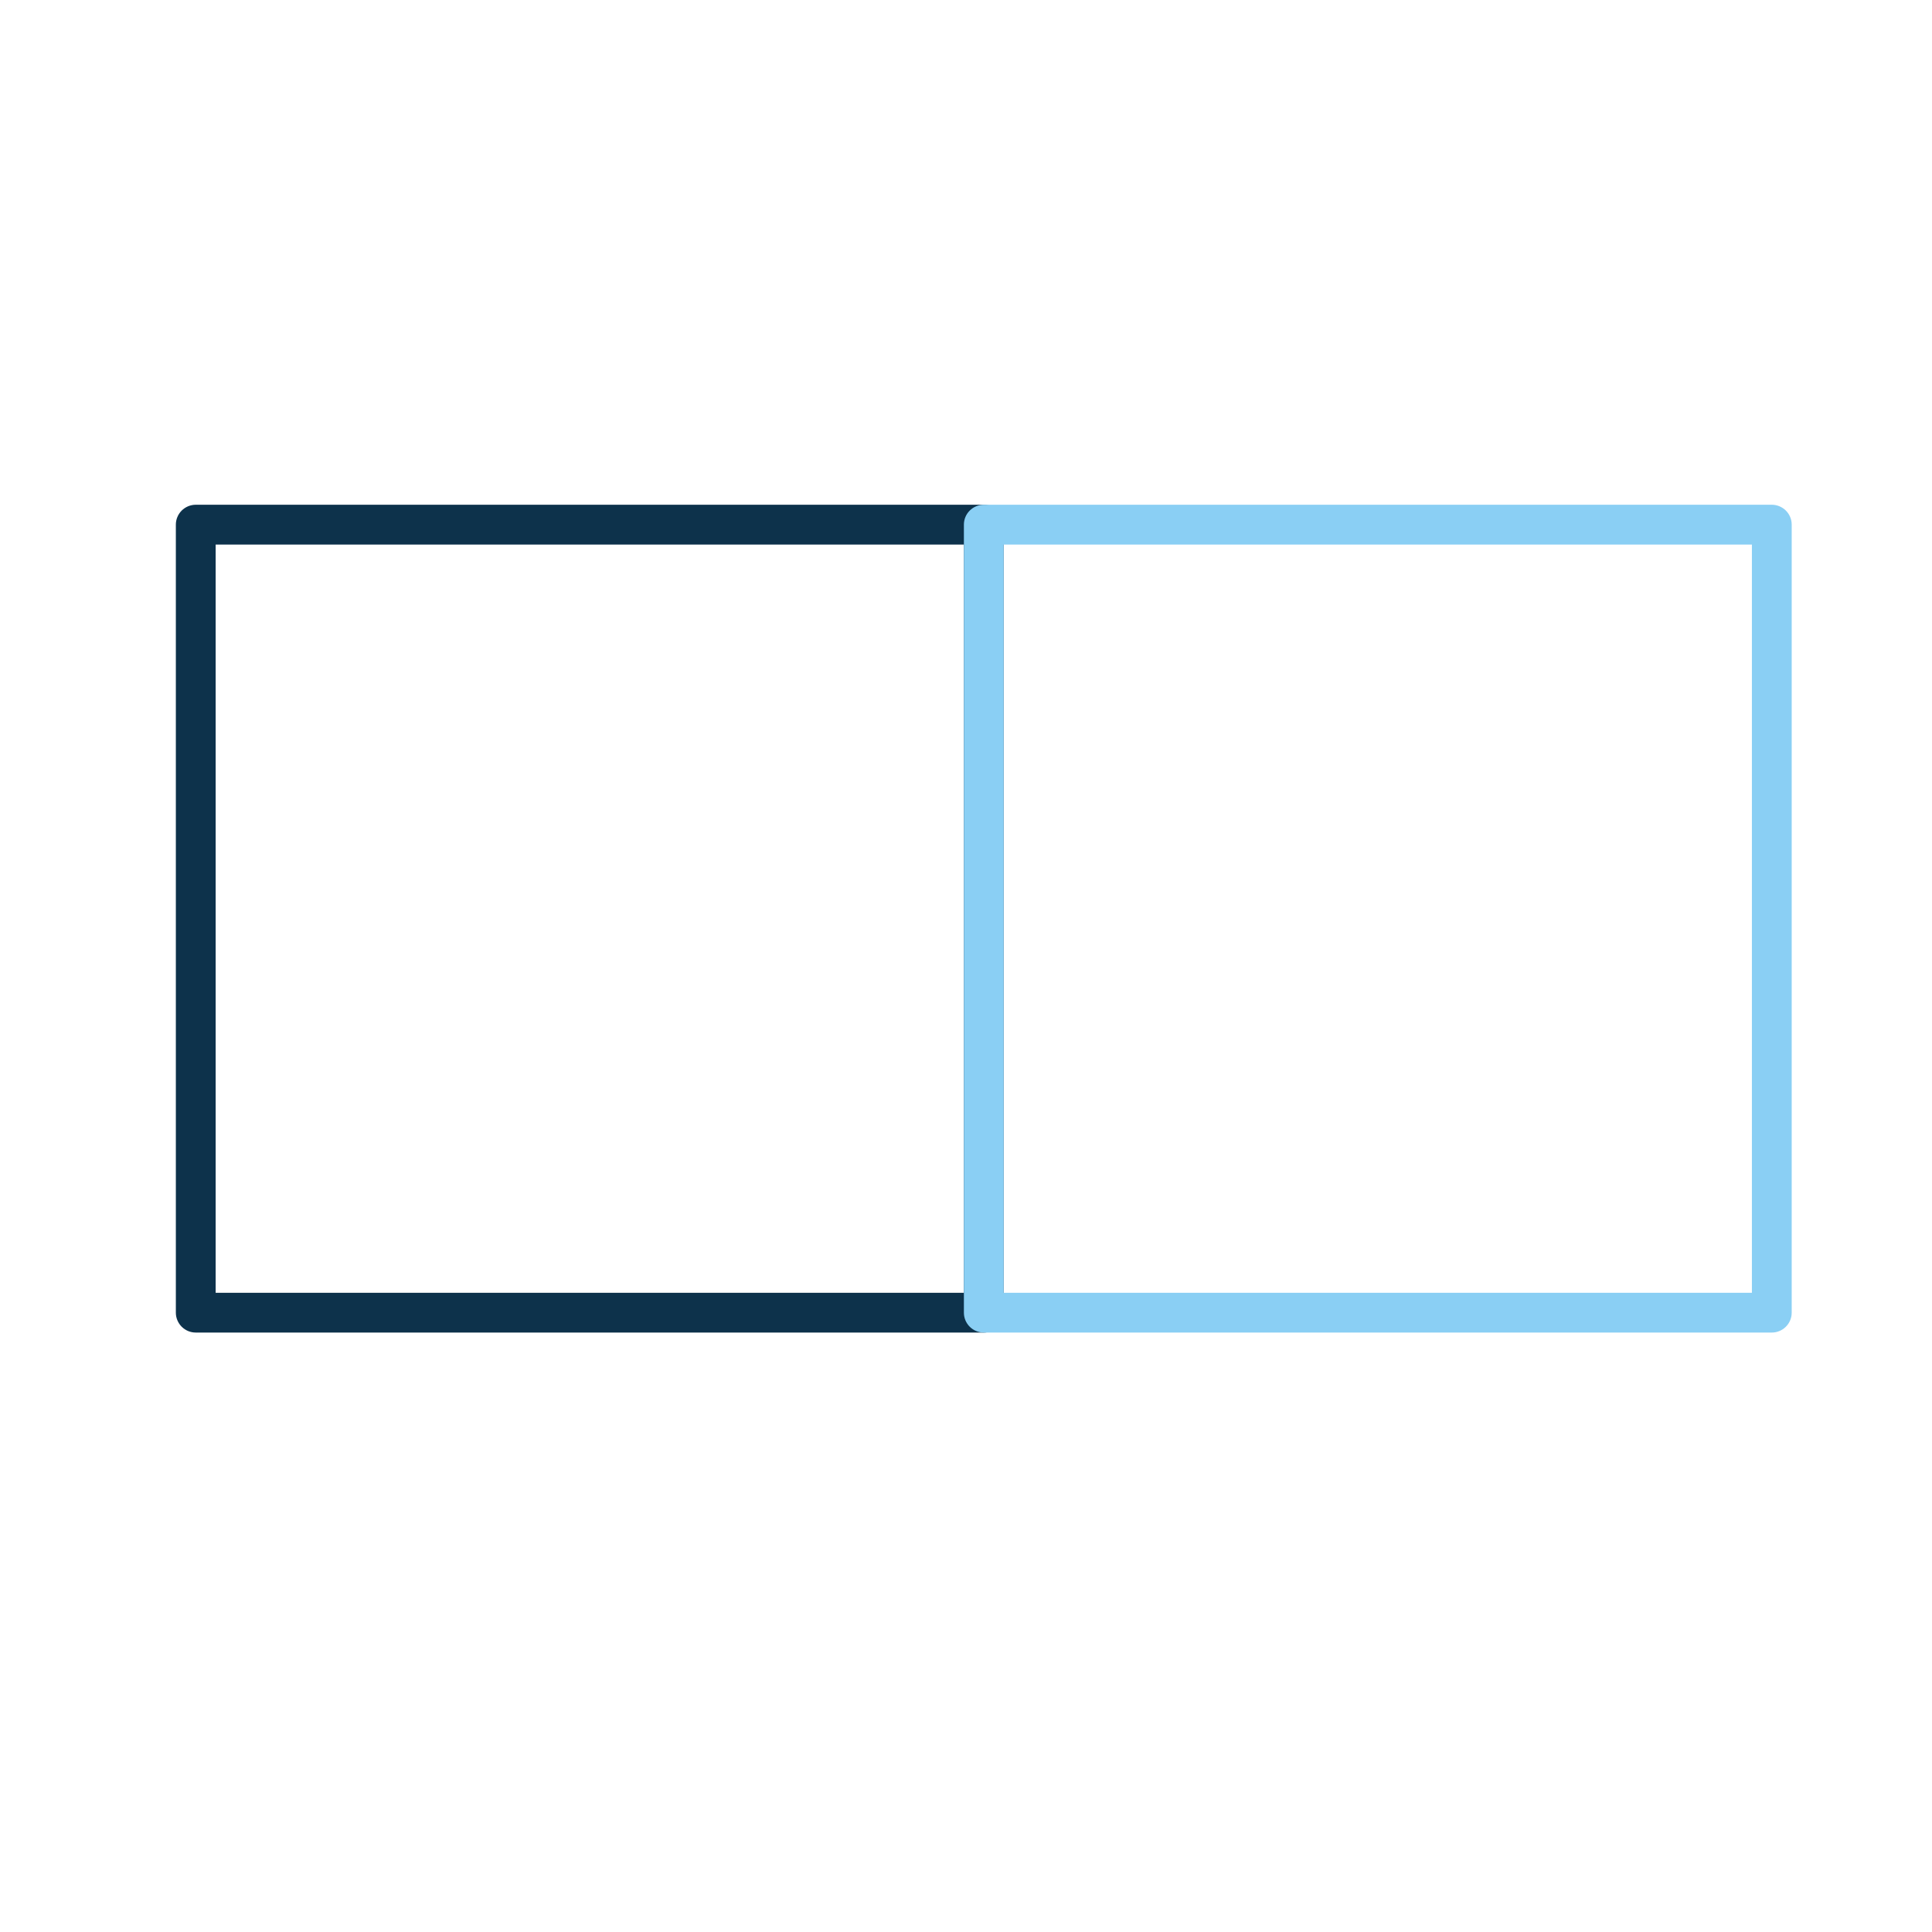 <svg width="55" height="55" viewBox="0 0 55 55" fill="none" xmlns="http://www.w3.org/2000/svg">
<path d="M28.006 37.369V36.803H6.139V15.502H27.44V37.369H28.006V36.803V37.369H28.572V14.935C28.572 14.784 28.512 14.641 28.406 14.535C28.3 14.43 28.157 14.369 28.006 14.369H5.573C5.422 14.369 5.278 14.43 5.172 14.535C5.067 14.641 5.006 14.784 5.006 14.935V37.369C5.006 37.52 5.067 37.663 5.172 37.769C5.278 37.875 5.422 37.935 5.573 37.935H28.006C28.157 37.935 28.3 37.875 28.406 37.769C28.512 37.663 28.572 37.52 28.572 37.369H28.006Z" fill="#0D324B"/>
<path d="M50.44 37.369V36.803H28.573V15.502H49.873V37.369H50.44V36.803V37.369H51.006V14.935C51.006 14.784 50.946 14.641 50.84 14.535C50.734 14.43 50.591 14.369 50.44 14.369H28.006C27.855 14.369 27.712 14.43 27.606 14.535C27.5 14.641 27.44 14.784 27.44 14.935V37.369C27.44 37.52 27.5 37.663 27.606 37.769C27.712 37.875 27.855 37.935 28.006 37.935H50.44C50.591 37.935 50.734 37.875 50.84 37.769C50.946 37.663 51.006 37.52 51.006 37.369H50.44Z" fill="#8ACFF4"/>
</svg>
